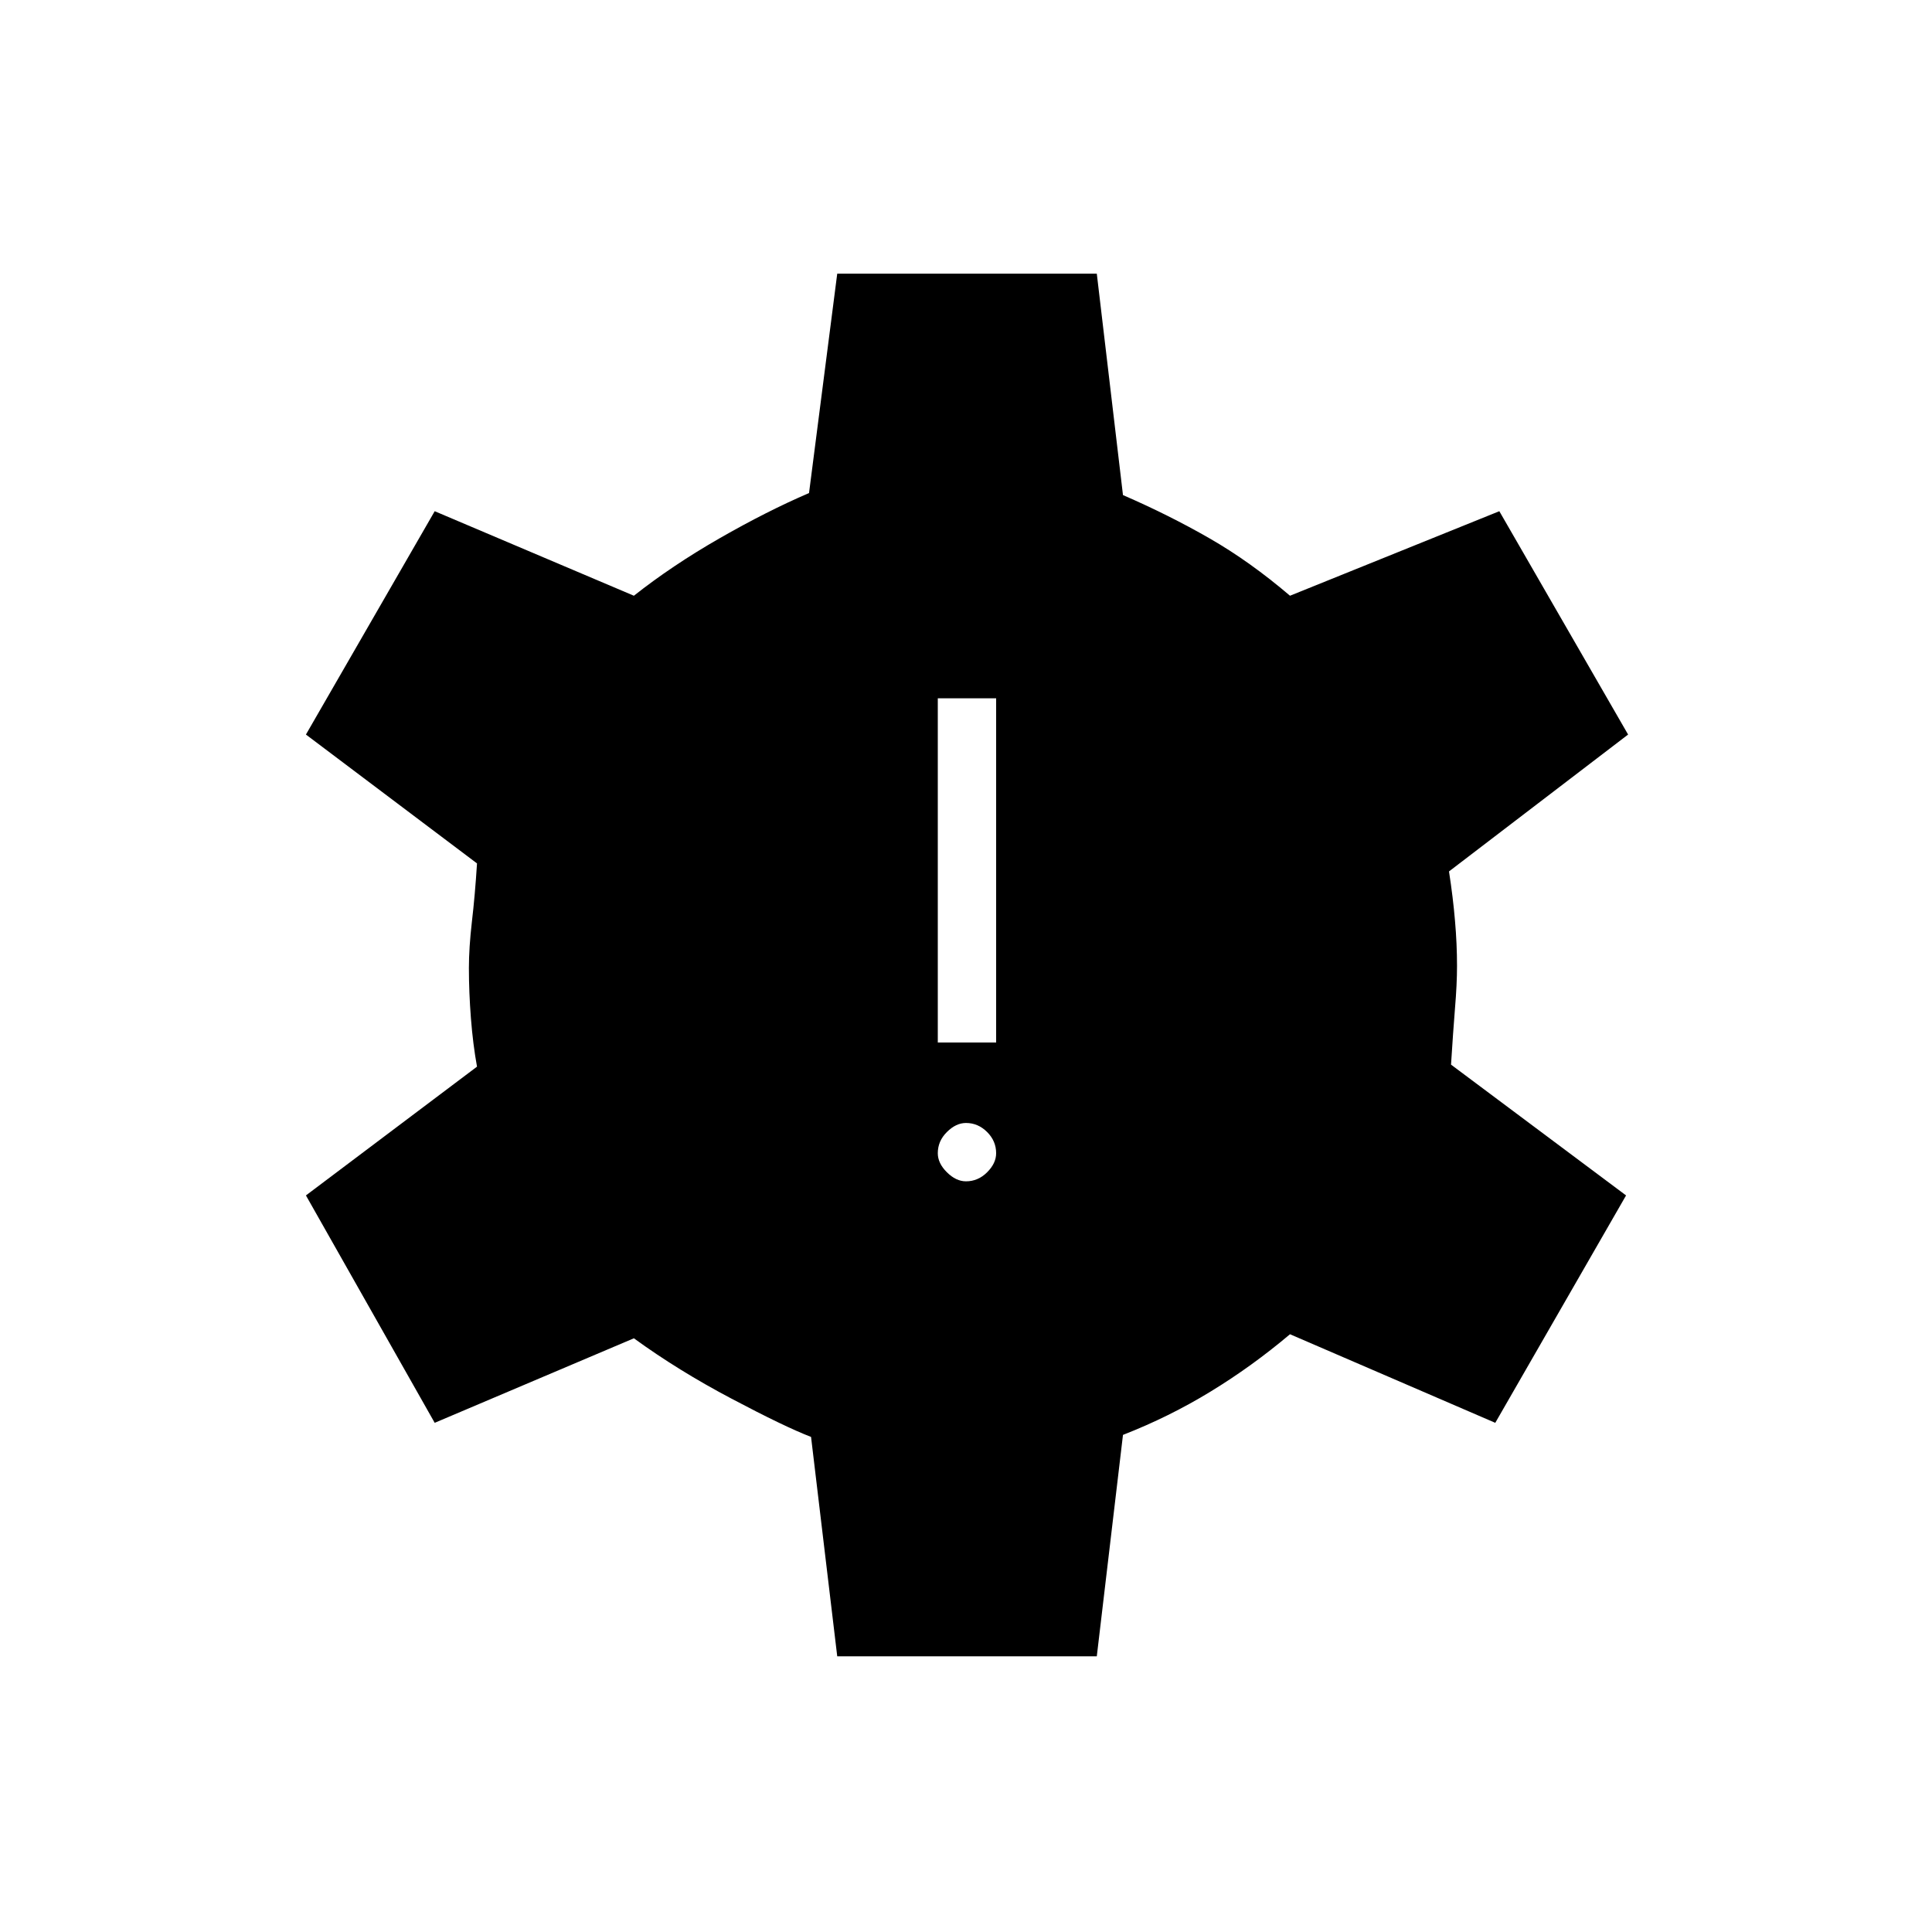 <svg xmlns="http://www.w3.org/2000/svg" height="20" width="20"><path d="M10 12.229q.125 0 .219-.094.093-.093.093-.197 0-.126-.093-.219-.094-.094-.219-.094-.104 0-.198.094-.094.093-.094.219 0 .104.094.197.094.094.198.094Zm-.292-1.437h.604V7.229h-.604Zm-1.041 6.354-.271-2.271q-.271-.104-.823-.396-.552-.291-1.011-.625l-2.062.875-1.333-2.354 1.771-1.333q-.042-.23-.063-.5-.021-.271-.021-.521 0-.209.031-.479.032-.271.053-.604L3.167 7.604 4.5 5.292l2.062.875q.396-.313.886-.594.49-.281.927-.469l.292-2.271h2.687l.271 2.292q.479.208.896.448.417.239.833.594l2.167-.875 1.333 2.312L15 9.021q.042.271.062.51.021.24.021.469 0 .188-.021.438-.02.25-.041.583l1.812 1.354-1.354 2.354-2.125-.917q-.396.334-.823.594-.427.261-.906.448l-.271 2.292Z"/></svg>